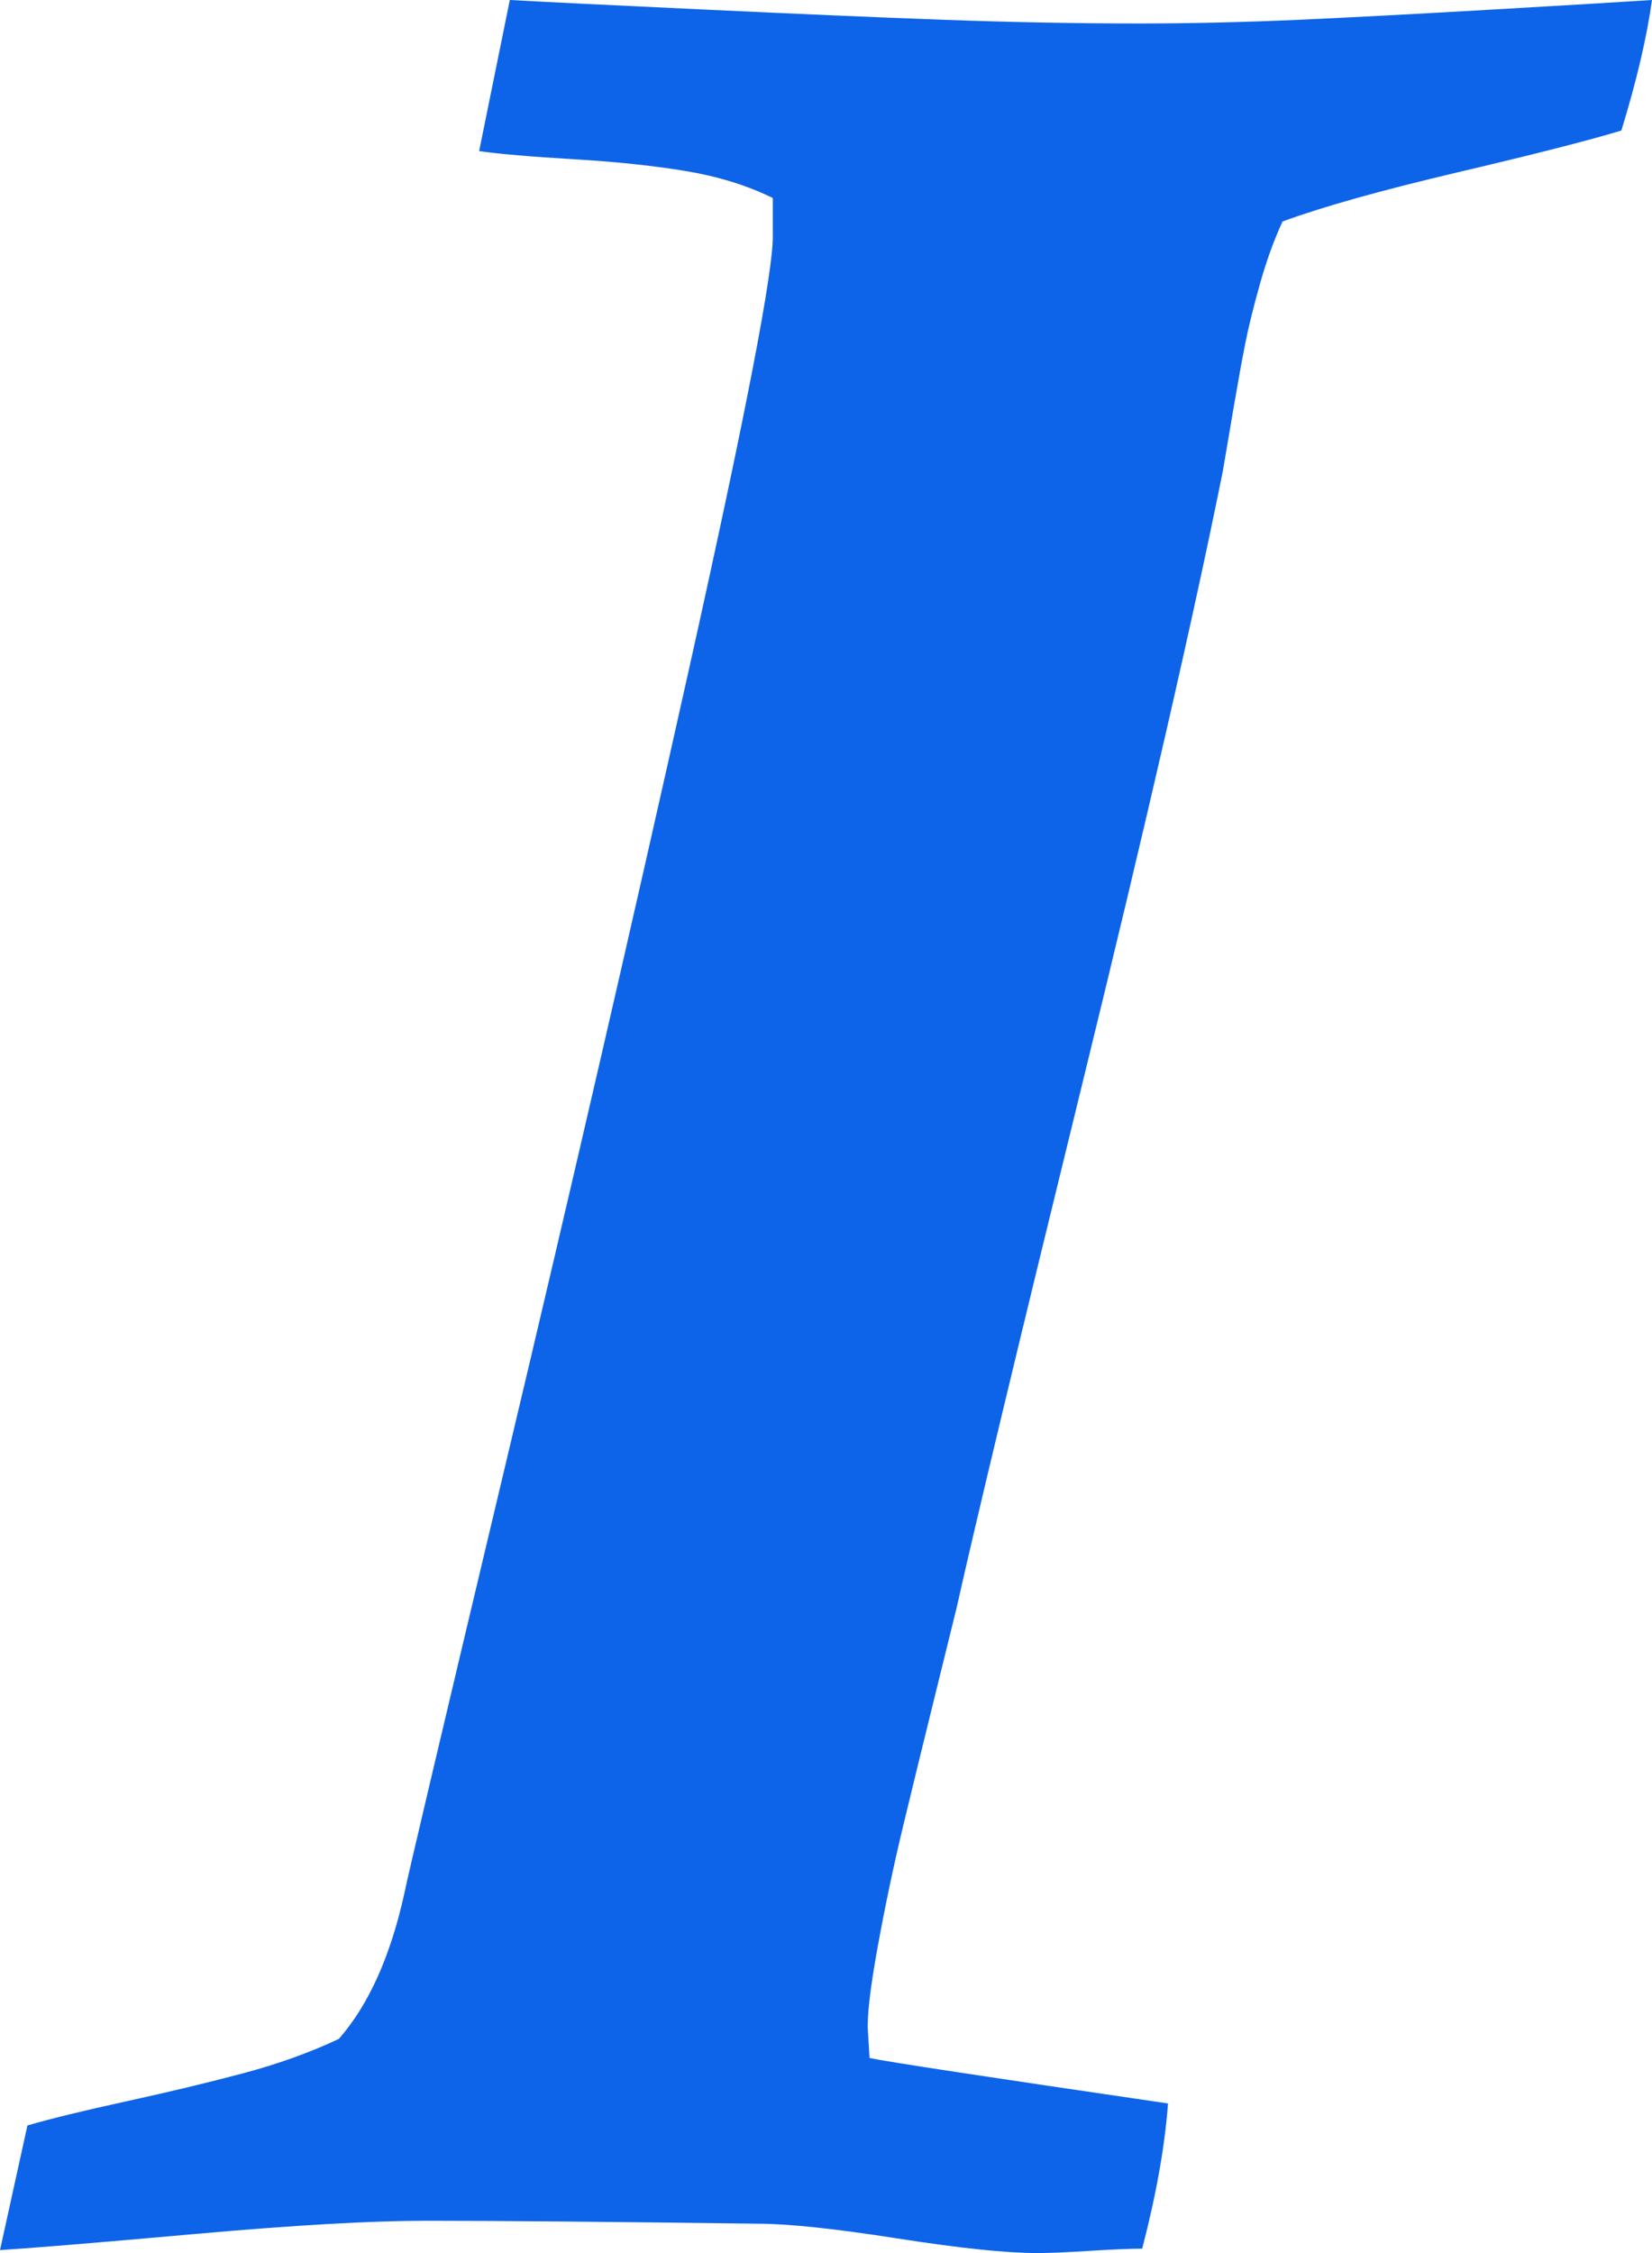 ﻿<?xml version="1.0" encoding="utf-8"?>
<svg version="1.1" xmlns:xlink="http://www.w3.org/1999/xlink" width="33px" height="45px" xmlns="http://www.w3.org/2000/svg">
  <g transform="matrix(1 0 0 1 -378 -1620 )">
    <path d="M 3.899 44.619  C 1.923 44.795  0.623 44.902  0 44.941  L 0.548 42.451  C 1.021 42.314  1.681 42.153  2.53 41.968  C 3.378 41.782  4.152 41.597  4.85 41.411  C 5.548 41.226  6.188 40.996  6.768 40.723  C 7.369 40.039  7.81 39.053  8.089 37.764  C 8.11 37.627  8.776 34.805  10.087 29.297  C 11.397 23.789  12.622 18.481  13.761 13.374  C 14.899 8.267  15.458 5.371  15.437 4.688  L 15.437 3.955  C 14.921 3.701  14.335 3.521  13.68 3.413  C 13.025 3.306  12.278 3.228  11.44 3.179  C 10.603 3.13  9.979 3.076  9.571 3.018  L 10.184 0  C 10.893 0.039  12.182 0.103  14.051 0.19  C 15.92 0.278  17.526 0.347  18.869 0.396  C 20.211 0.444  21.506 0.469  22.752 0.469  C 23.783 0.469  24.841 0.444  25.926 0.396  C 27.011 0.347  28.311 0.278  29.826 0.19  C 31.34 0.103  32.398 0.039  33 0  C 32.893 0.762  32.688 1.631  32.388 2.607  C 31.743 2.803  30.653 3.081  29.117 3.442  C 27.581 3.804  26.415 4.131  25.62 4.424  C 25.448 4.795  25.298 5.21  25.169 5.669  C 25.04 6.128  24.943 6.519  24.879 6.841  C 24.814 7.163  24.734 7.607  24.637 8.174  C 24.541 8.74  24.471 9.15  24.428 9.404  C 23.848 12.295  22.908 16.392  21.608 21.694  C 20.308 26.997  19.476 30.469  19.11 32.109  C 19.067 32.285  18.928 32.852  18.691 33.809  C 18.455 34.766  18.24 35.645  18.047 36.445  C 17.854 37.246  17.682 38.062  17.531 38.892  C 17.381 39.722  17.316 40.283  17.338 40.576  L 17.37 41.104  C 17.735 41.182  19.723 41.484  23.332 42.012  C 23.268 42.871  23.096 43.838  22.816 44.912  C 22.58 44.912  22.231 44.927  21.769 44.956  C 21.307 44.985  20.958 45  20.722 45  C 20.099 45  19.164 44.902  17.918 44.707  C 16.672 44.512  15.748 44.414  15.146 44.414  C 12.182 44.375  9.969 44.355  8.508 44.355  C 7.412 44.355  5.876 44.443  3.899 44.619  Z " fill-rule="nonzero" fill="#0d64e8" stroke="none" transform="matrix(1 0 0 1 378 1620 )" />
  </g>
</svg>
